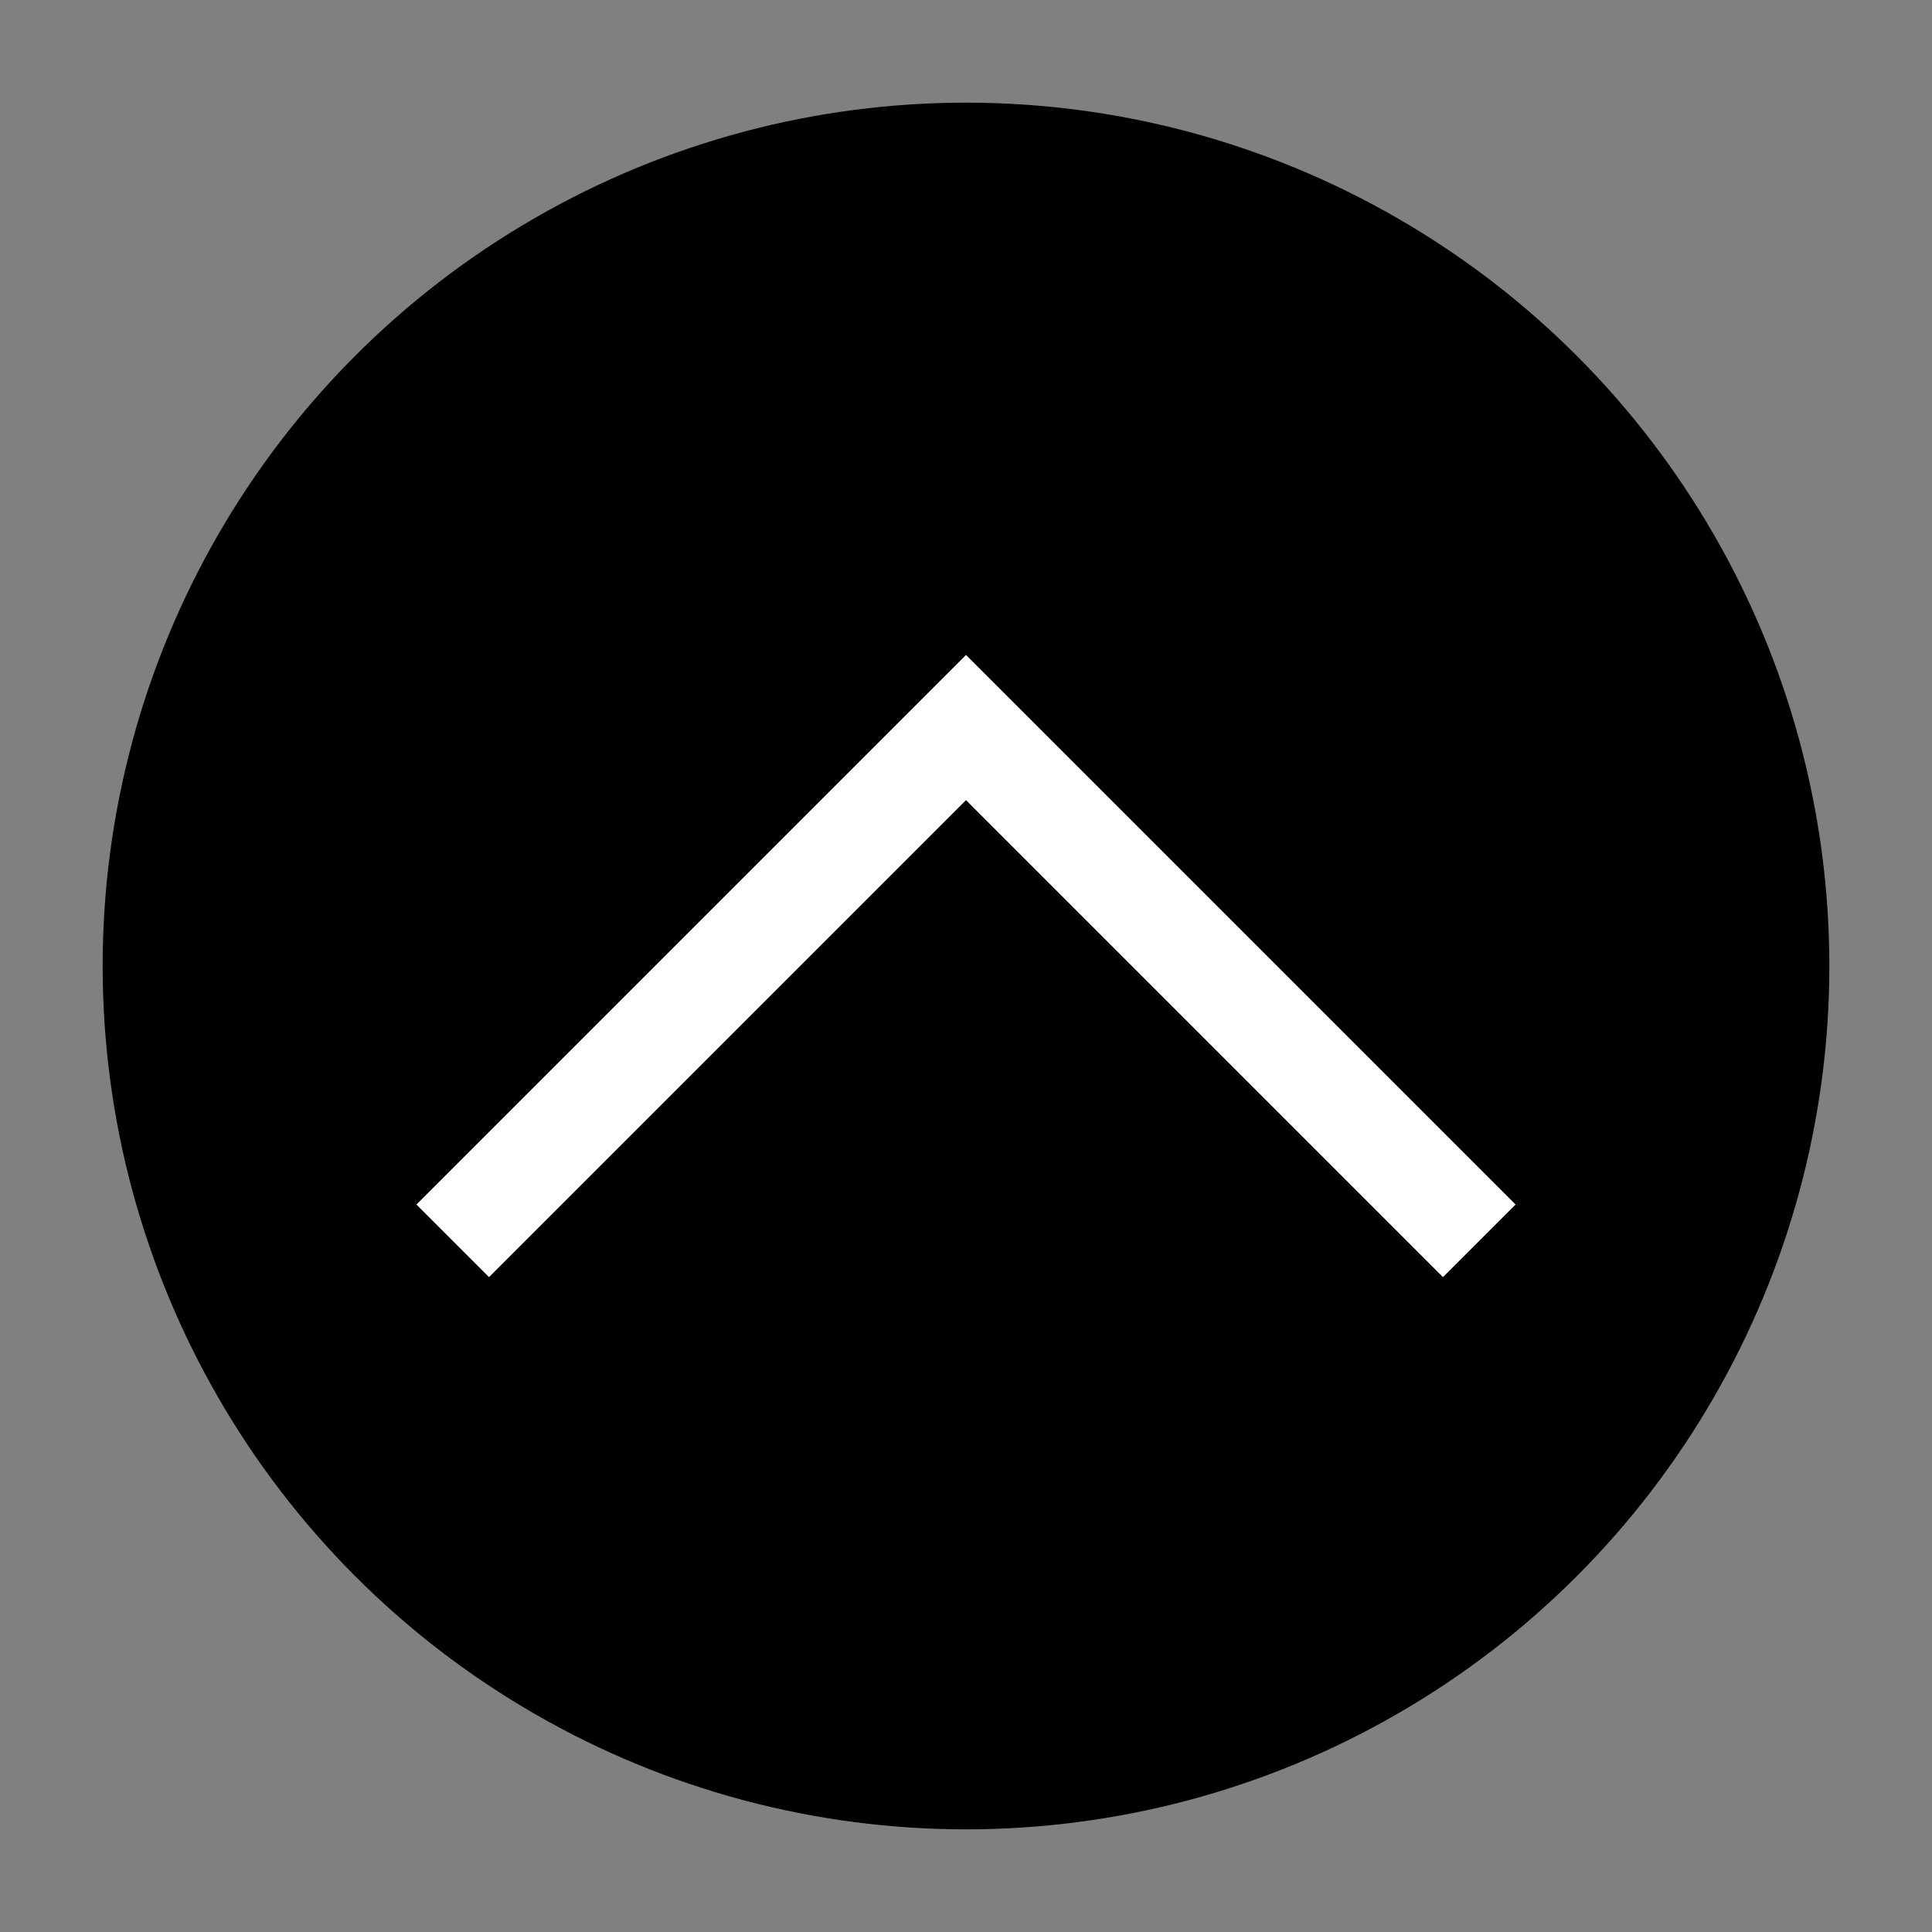 <?xml version="1.0" encoding="UTF-8"?>
<svg width="18.82" height="18.82" version="1.1" viewBox="0 0 18.82 18.82" xmlns="http://www.w3.org/2000/svg" xmlns:cc="http://creativecommons.org/ns#" xmlns:dc="http://purl.org/dc/elements/1.1/" xmlns:rdf="http://www.w3.org/1999/02/22-rdf-syntax-ns#">
 <rect x="0" y="0" width="18.82" height="18.82" fill="#808080" stroke="none"/>
 <g transform="translate(.41 -10.267)">
  <g transform="translate(-12)">
   <circle cx="21" cy="19.677" r="8.41" stop-color="#000000"/>
  </g>
  <path d="m14 22.354-5-5-5 5" fill="none" stroke="#fff" stroke-width="1px"/>
 </g>
</svg>
